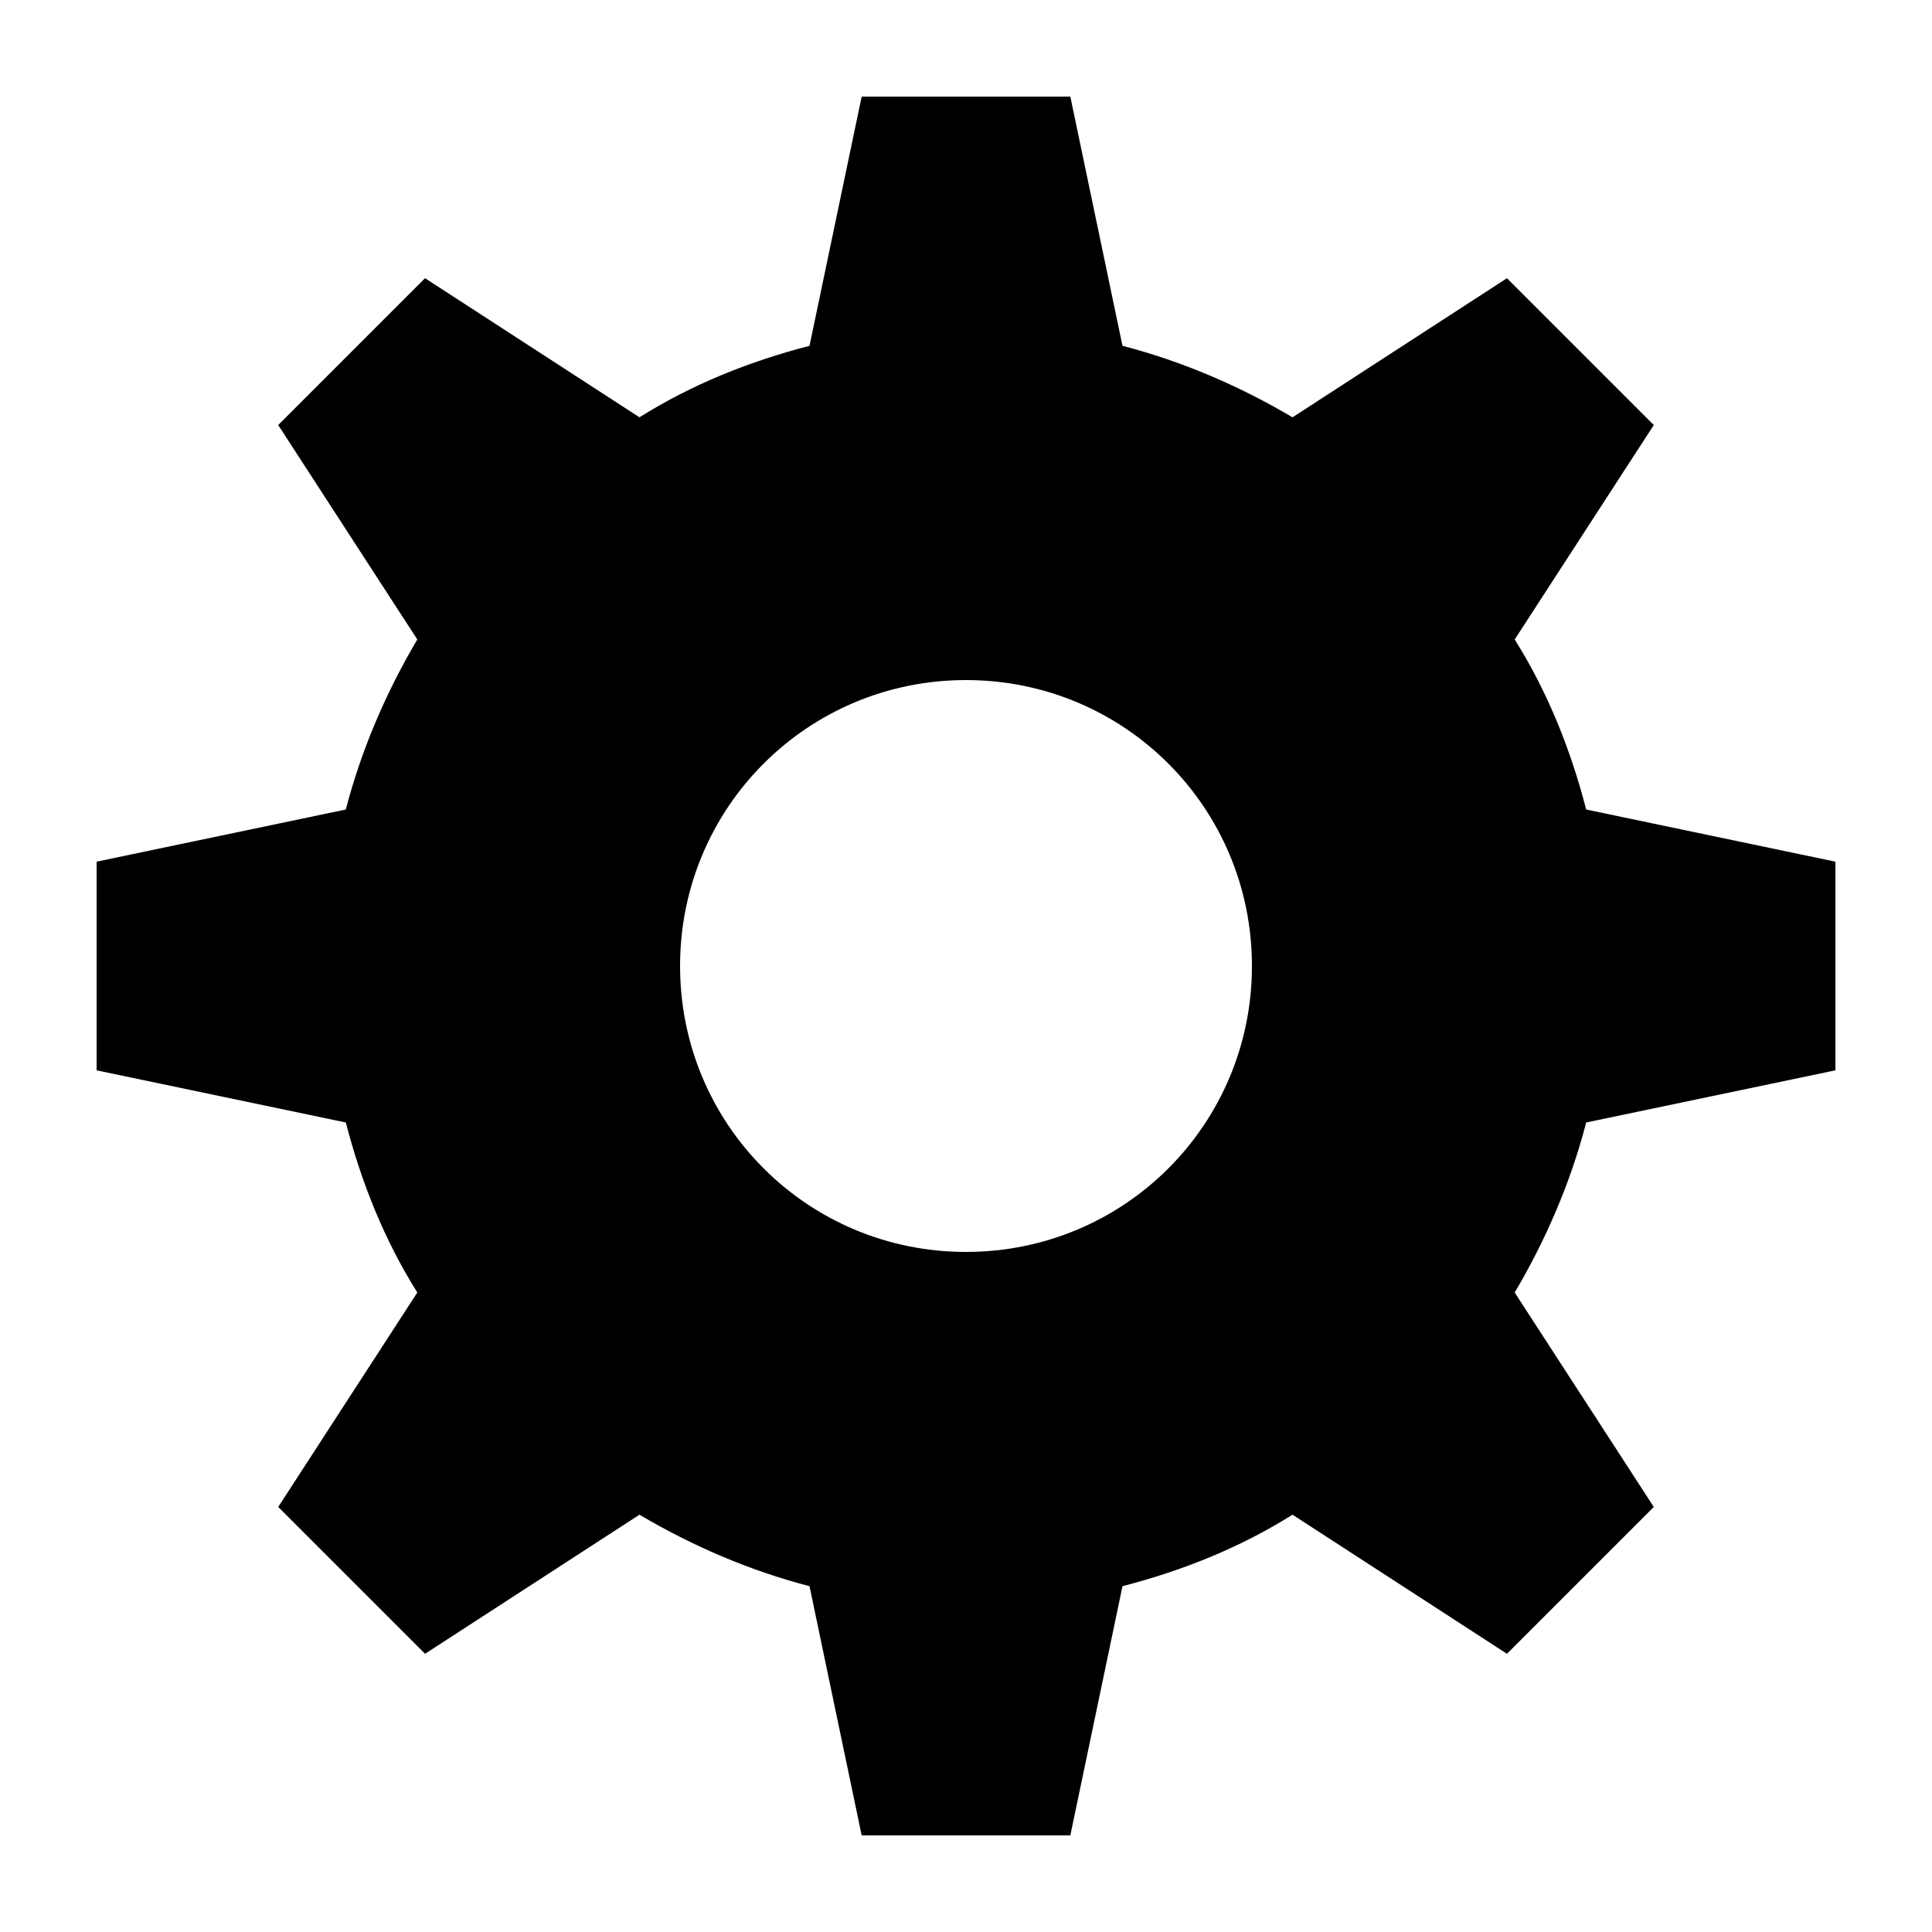 <svg xmlns="http://www.w3.org/2000/svg" xmlns:xlink="http://www.w3.org/1999/xlink" version="1.1" x="0px" y="0px" viewBox="0 0 100 100" enable-background="new 0 0 100 100" xml:space="preserve">
  <path d="M95,55.4V44.6l-12.9-2.7c-0.8-3.1-2-6.1-3.7-8.8L85.6,22L78,14.4l-11.1,7.2c-2.7-1.6-5.7-2.9-8.8-3.7L55.4,5H44.6l-2.7,12.9  c-3.1,0.8-6.1,2-8.8,3.7L22,14.4L14.4,22l7.2,11.1c-1.6,2.7-2.9,5.7-3.7,8.8L5,44.6v10.8l12.9,2.7c0.8,3.1,2,6.1,3.7,8.8L14.4,78  l7.6,7.6l11.1-7.2c2.7,1.6,5.7,2.9,8.8,3.7L44.6,95h10.8l2.7-12.9c3.1-0.8,6.1-2,8.8-3.7L78,85.6l7.6-7.6l-7.2-11.1  c1.6-2.7,2.9-5.7,3.7-8.8L95,55.4z M50,64.8c-8.2,0-14.8-6.6-14.8-14.8c0-8.2,6.6-14.8,14.8-14.8S64.8,41.8,64.8,50  C64.8,58.2,58.2,64.8,50,64.8z"/>
</svg>
